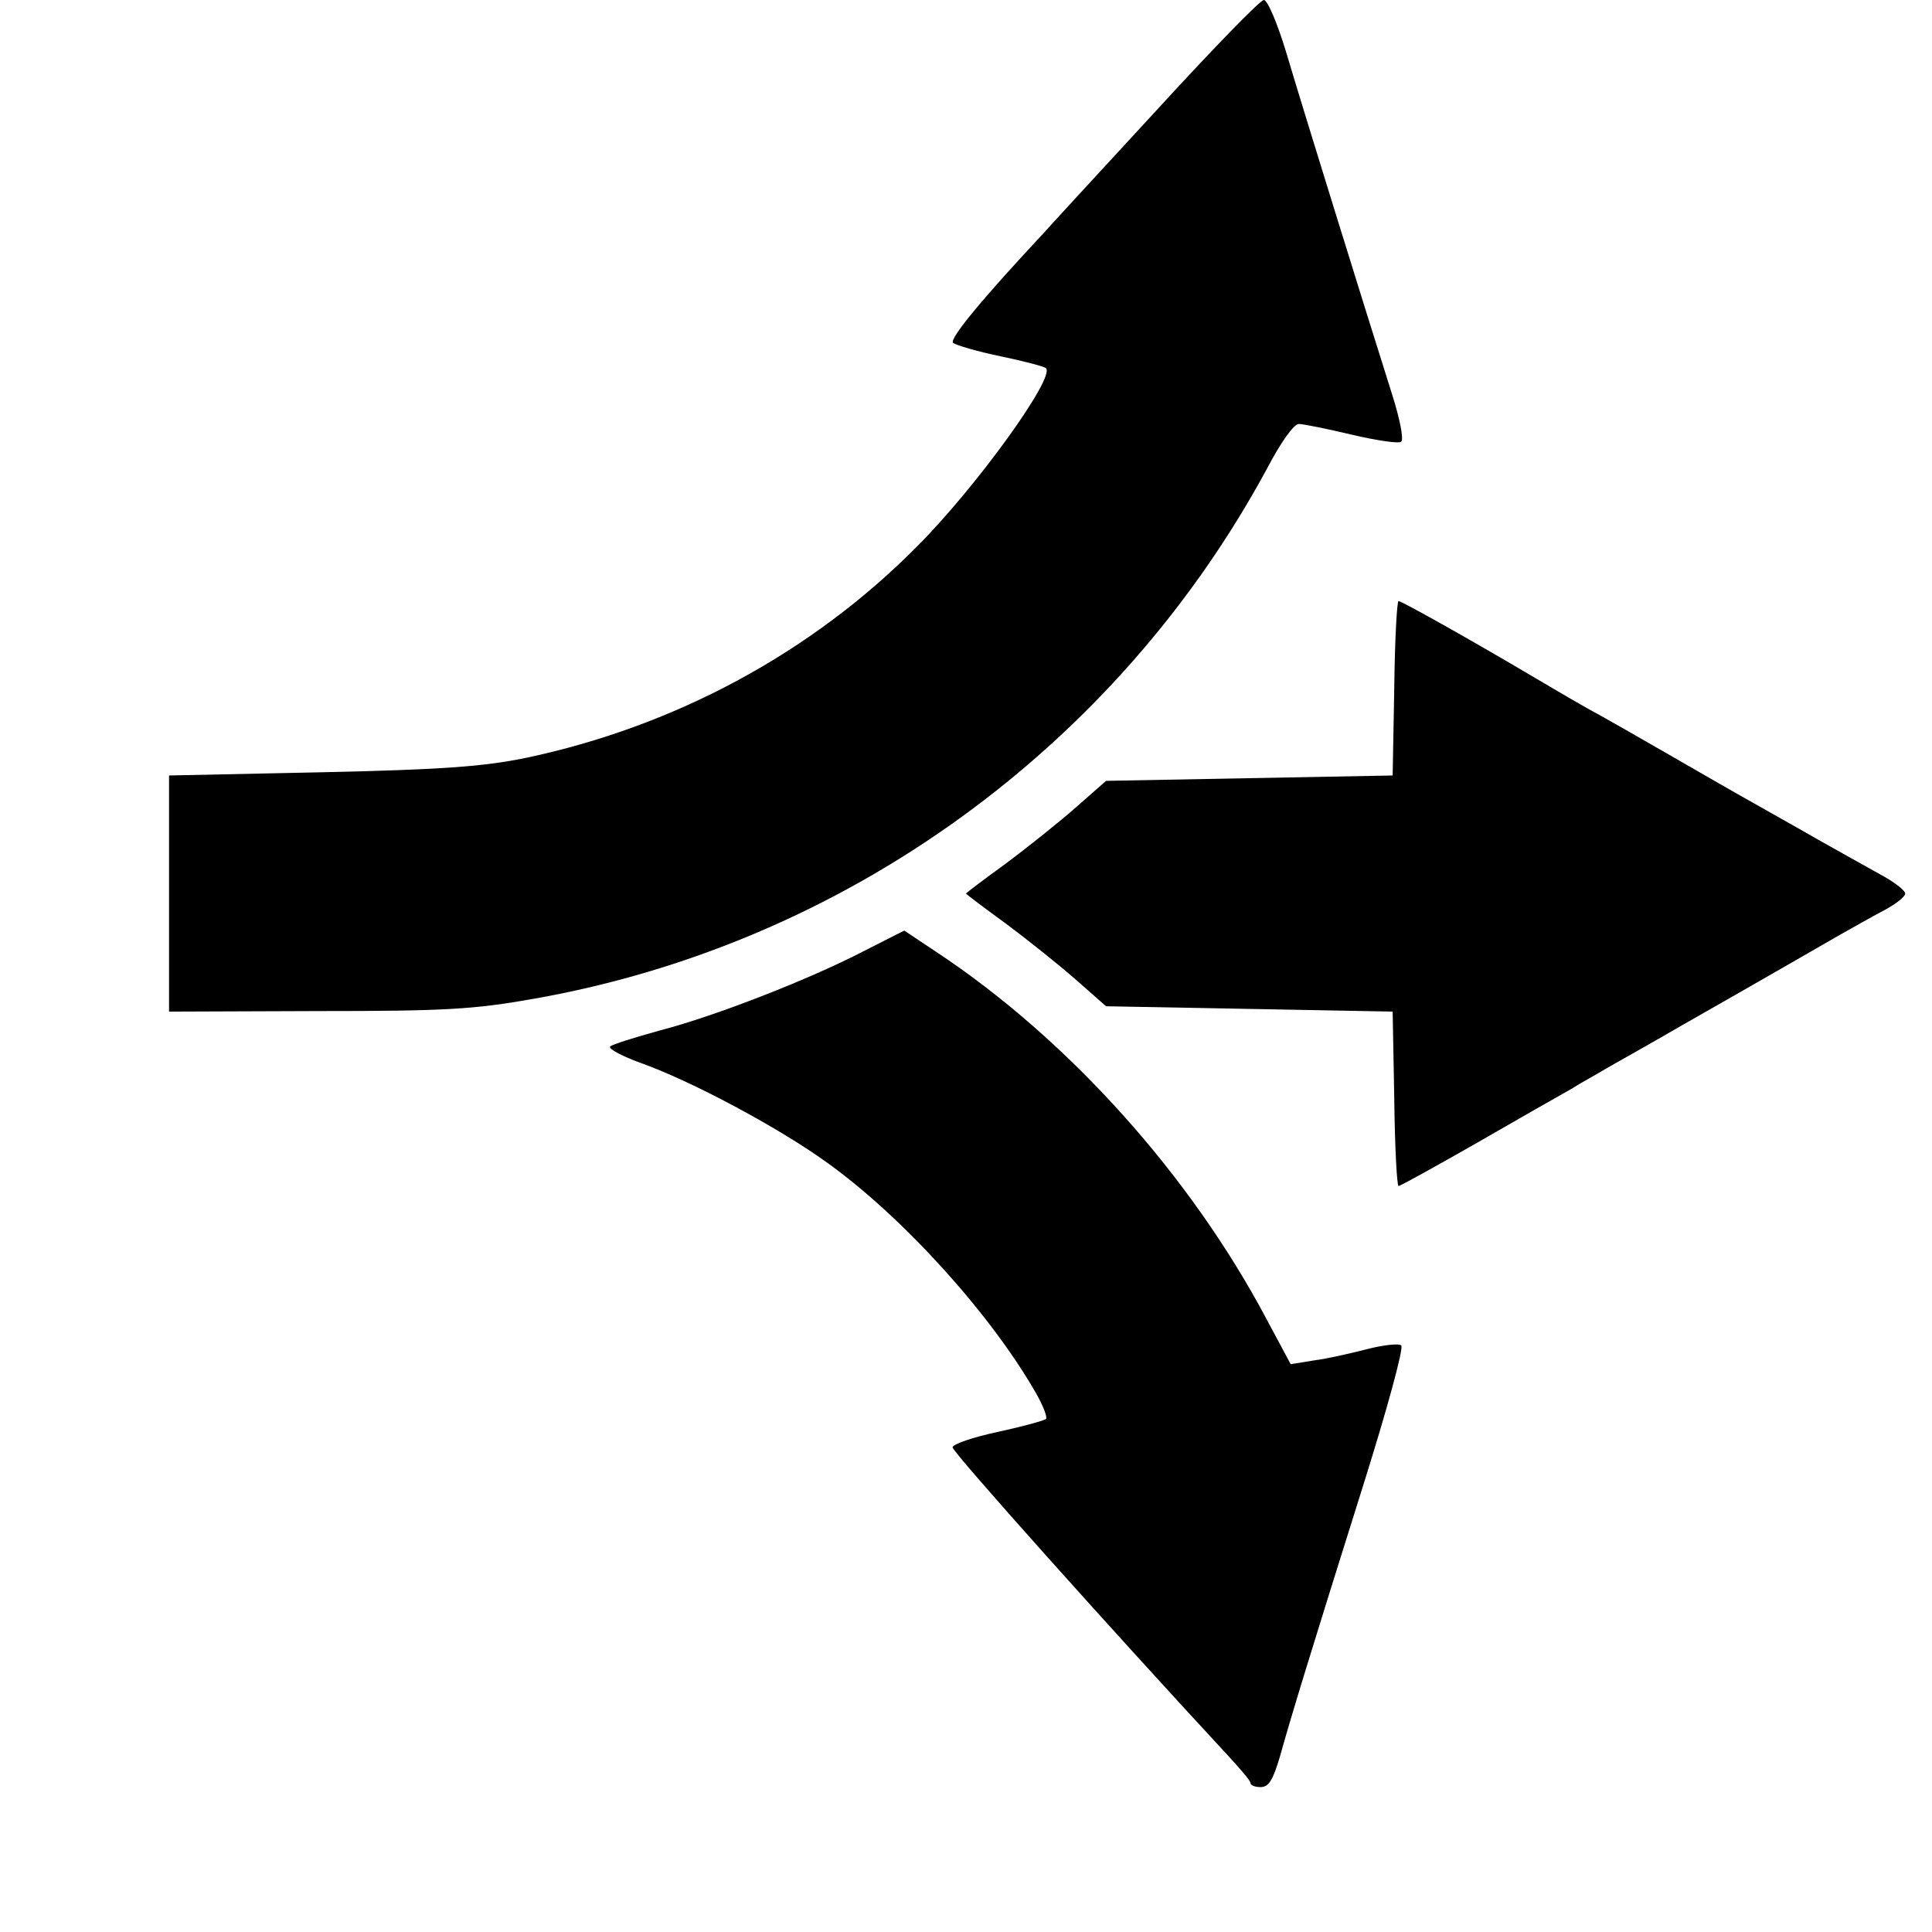 <?xml version="1.0" standalone="no"?>
<!DOCTYPE svg PUBLIC "-//W3C//DTD SVG 20010904//EN"
 "http://www.w3.org/TR/2001/REC-SVG-20010904/DTD/svg10.dtd">
<svg version="1.0" xmlns="http://www.w3.org/2000/svg"
 width="14.4pt" height="14.4pt" viewBox="0 0 14.4 14.4"
 preserveAspectRatio="xMidYMid meet">
<g transform="translate(0,14.4) scale(0.004,-0.004)"
fill="#000000" stroke="none">
<path d="M2149 3388 c-107 -116 -199 -216 -204 -222 -115 -123 -177 -198 -169
-205 5 -4 45 -16 89 -25 43 -9 81 -19 84 -22 18 -17 -131 -223 -240 -332 -196
-198 -450 -335 -728 -394 -78 -16 -151 -22 -381 -27 l-285 -6 0 -220 0 -220
275 1 c240 0 292 3 405 23 579 102 1085 468 1366 988 25 48 50 83 59 83 8 0
53 -9 99 -20 47 -11 88 -17 92 -13 5 5 -3 44 -17 88 -54 171 -167 535 -196
633 -17 57 -36 102 -43 102 -7 0 -99 -95 -206 -212z"/>
<path d="M2598 2318 l-3 -163 -267 -5 -267 -5 -58 -51 c-32 -28 -91 -75 -130
-104 -40 -29 -73 -54 -73 -55 0 -1 33 -26 73 -55 39 -29 98 -76 130 -104 l58
-51 267 -5 267 -5 3 -162 c1 -90 5 -163 8 -163 3 0 70 37 147 81 78 45 157 90
175 100 17 11 47 27 65 38 17 10 82 46 142 81 132 75 234 134 295 169 25 14
62 35 83 46 20 11 37 24 37 30 0 6 -21 22 -47 36 -27 15 -79 44 -118 66 -38
22 -92 52 -120 68 -27 15 -93 53 -145 83 -52 30 -115 66 -140 80 -25 13 -81
46 -125 72 -108 64 -243 140 -249 140 -3 0 -7 -73 -8 -162z"/>
<path d="M1610 1828 c-100 -52 -276 -121 -380 -148 -47 -13 -89 -26 -93 -30
-4 -4 20 -17 55 -30 94 -33 259 -121 350 -187 142 -102 306 -284 389 -430 13
-23 21 -44 18 -47 -3 -3 -43 -14 -89 -24 -47 -10 -85 -23 -85 -29 0 -9 297
-341 512 -573 23 -25 43 -48 43 -52 0 -5 9 -8 19 -8 15 0 23 13 36 57 20 72
55 187 156 508 43 137 75 253 70 258 -4 4 -33 1 -64 -7 -31 -8 -75 -18 -99
-21 l-43 -7 -45 84 c-142 268 -369 521 -615 684 l-60 40 -75 -38z"/>
</g>
</svg>
